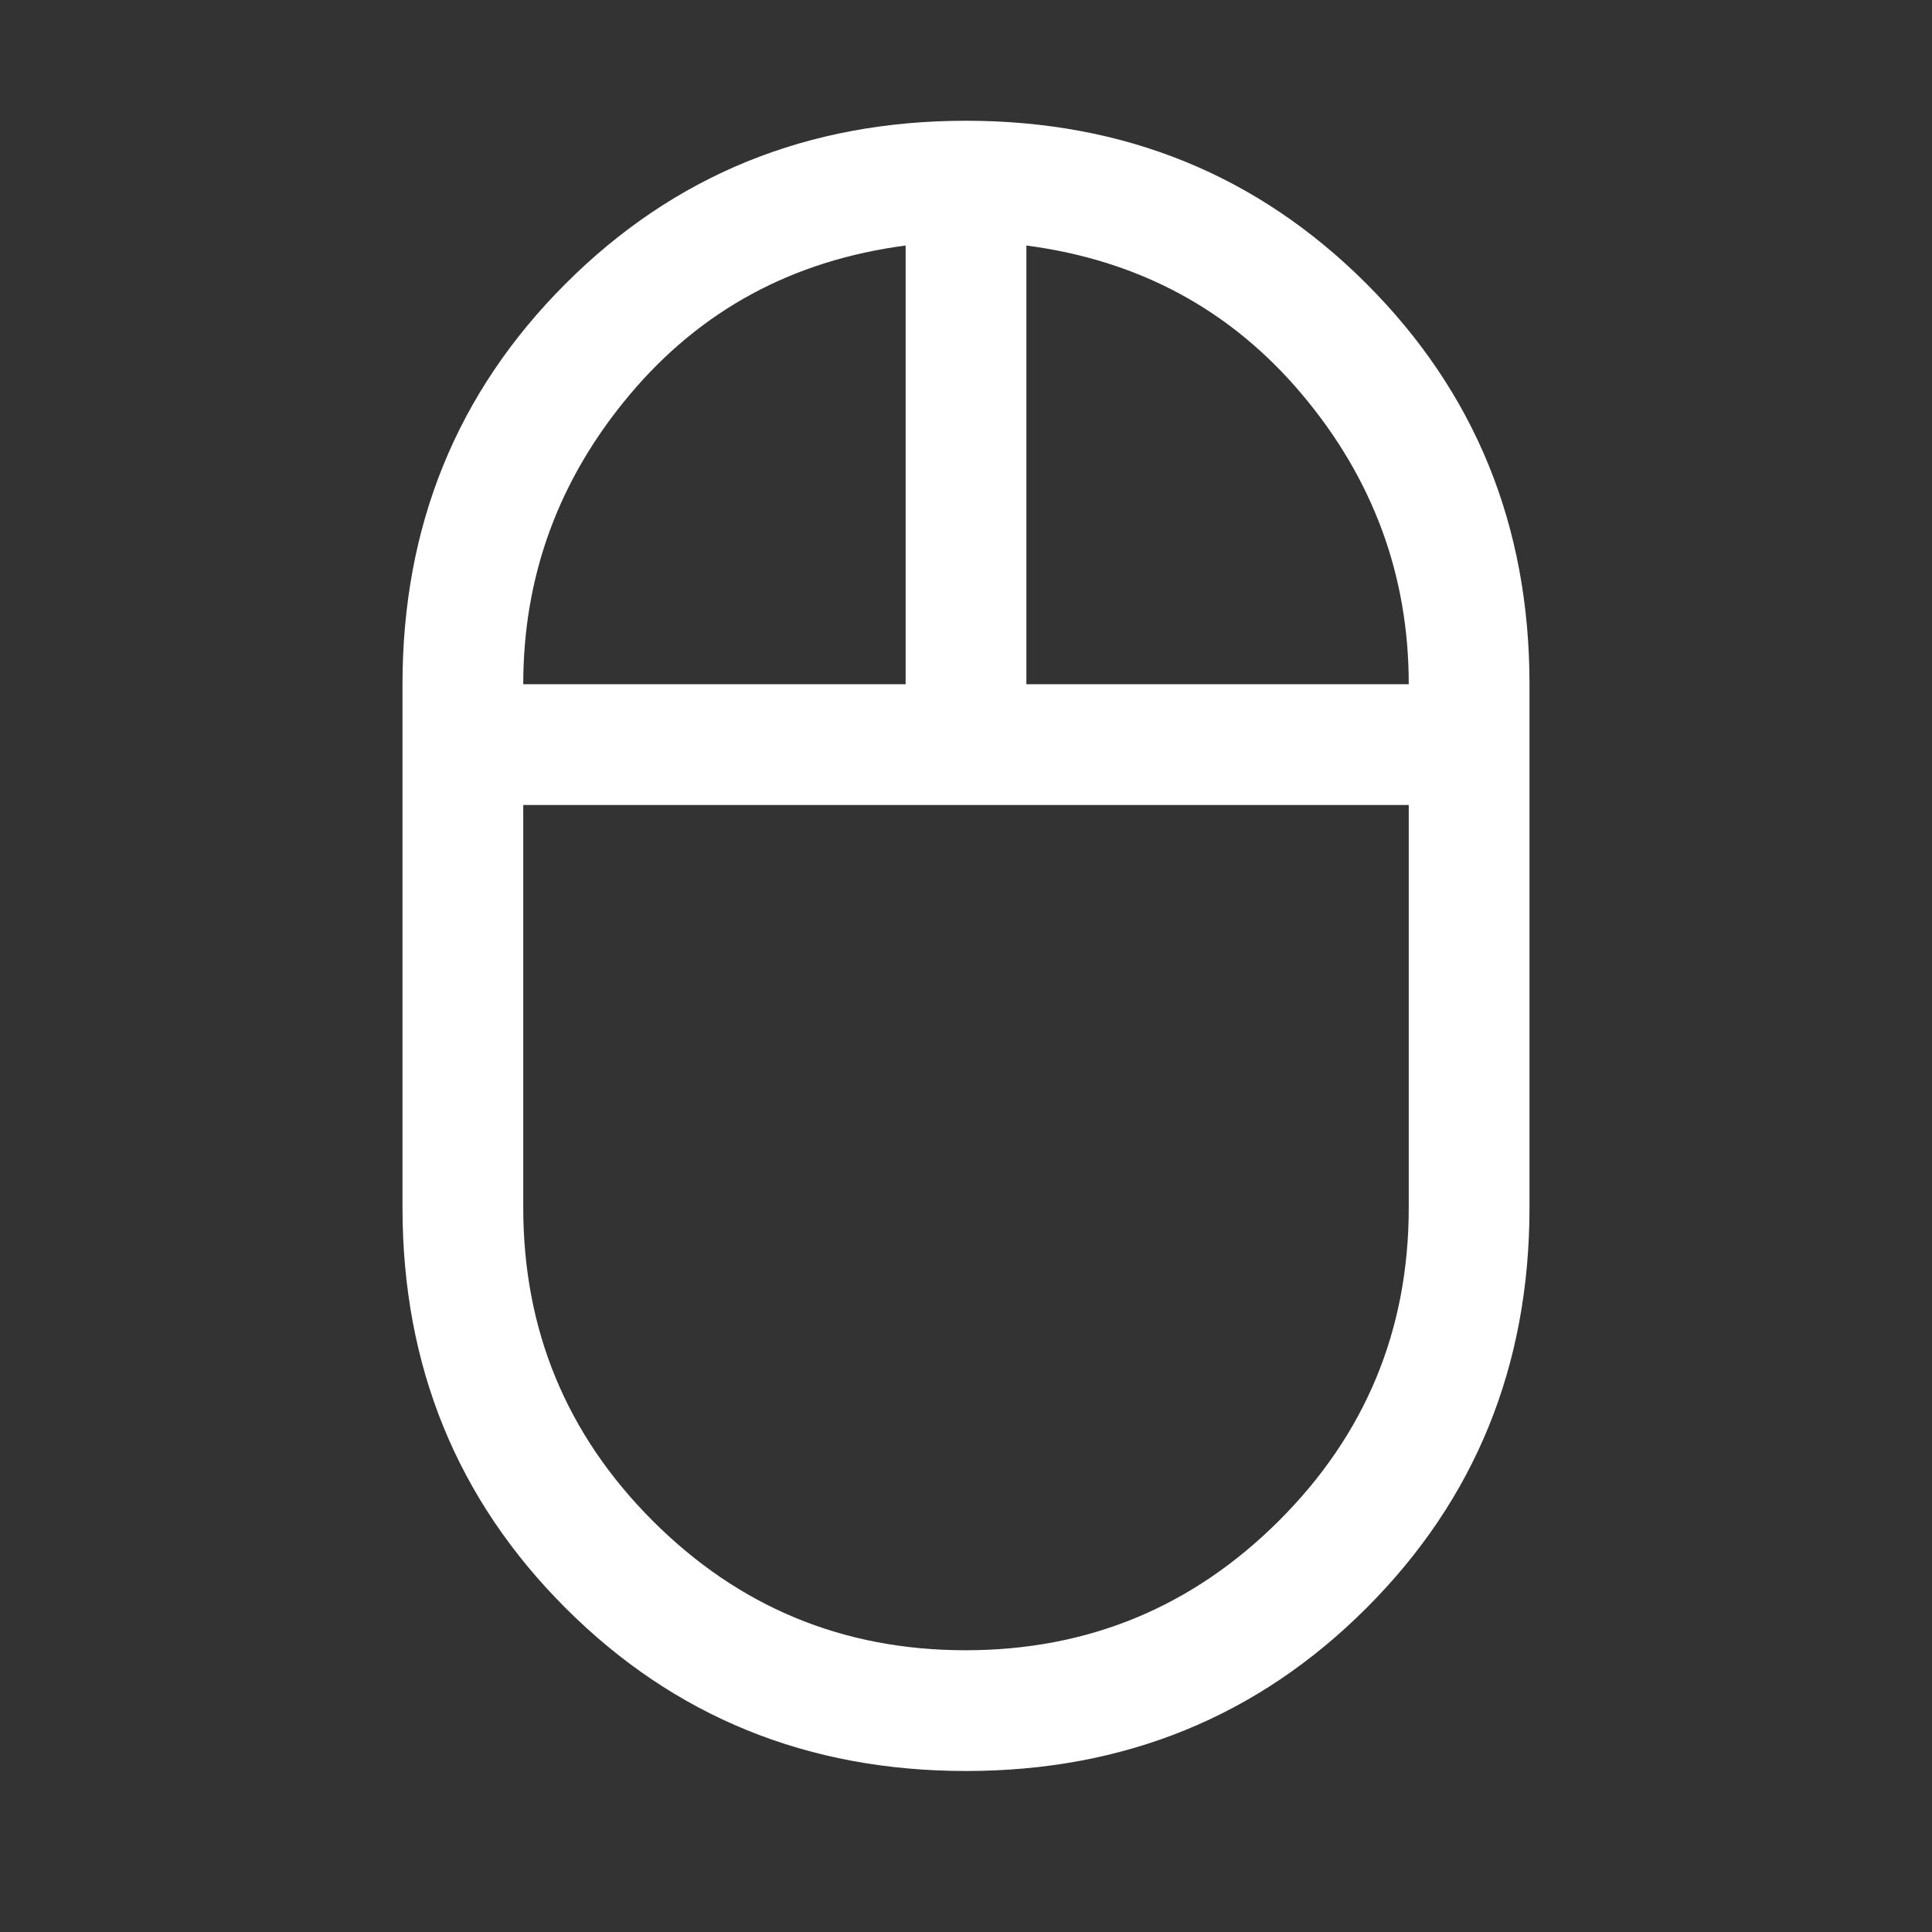 <svg xmlns="http://www.w3.org/2000/svg" viewBox="0 96 960 960" width="60" height="60" fill="#fff"><rect x="0" y="96" width="960" height="960" fill="#333333" stroke="none"/><path d="M480 976q-118 0-199-81t-81-199V436q0-118 81-199t199-81q118 0 199 81t81 199v260q0 118-81 199t-199 81Zm30-540h190q0-81-53-144t-137-74v218Zm-250 0h190V218q-84 11-137 74t-53 144Zm219.788 480Q571 916 635.5 851.65 700 787.3 700 696V496H260v200q0 91.3 64.288 155.65Q388.576 916 479.788 916ZM480 496Zm30-60Zm-60 0Zm30 60Z"/></svg>